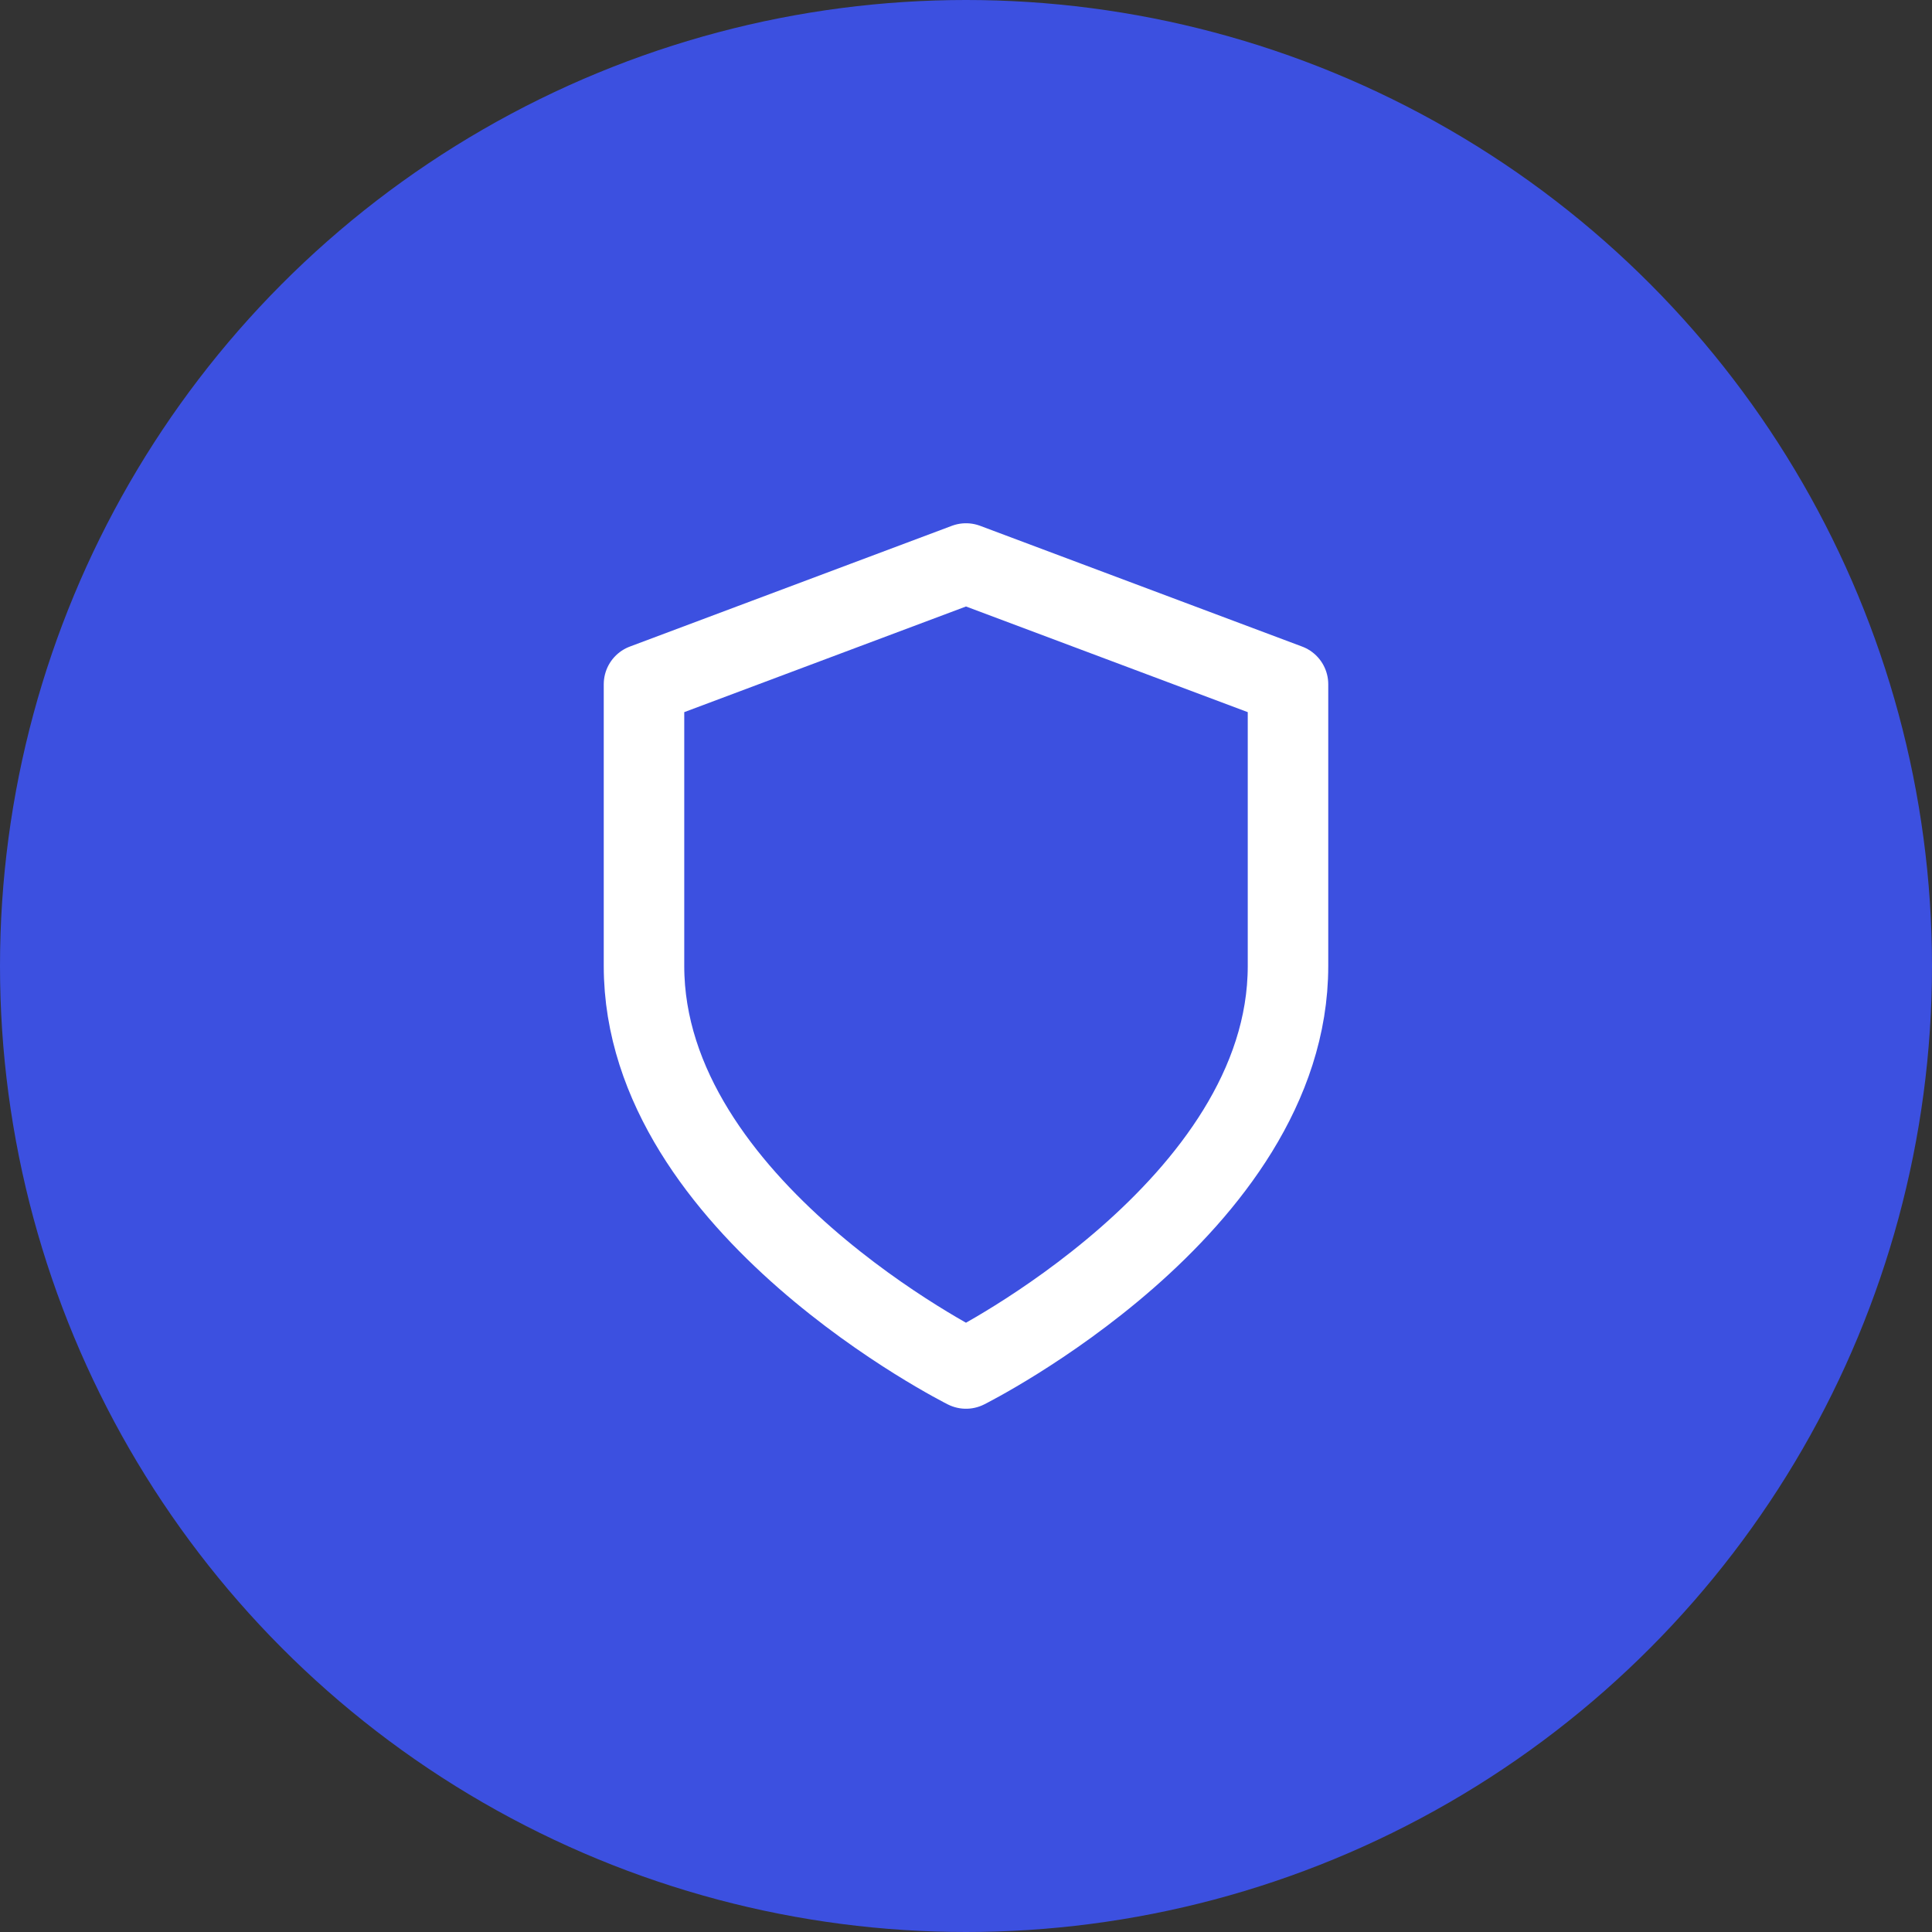 <svg width="48" height="48" viewBox="0 0 48 48" fill="none" xmlns="http://www.w3.org/2000/svg">
<rect x="0" y="0" width="48" height="48" fill="#333333" stroke="none"/>
<circle cx="24" cy="24" r="24" fill="#3C50E0"/>
<path d="M24 34C24 34 32 30 32 24V17L24 14L16 17V24C16 30 24 34 24 34Z" stroke="white" stroke-width="2" stroke-linecap="round" stroke-linejoin="round"/>
</svg>
